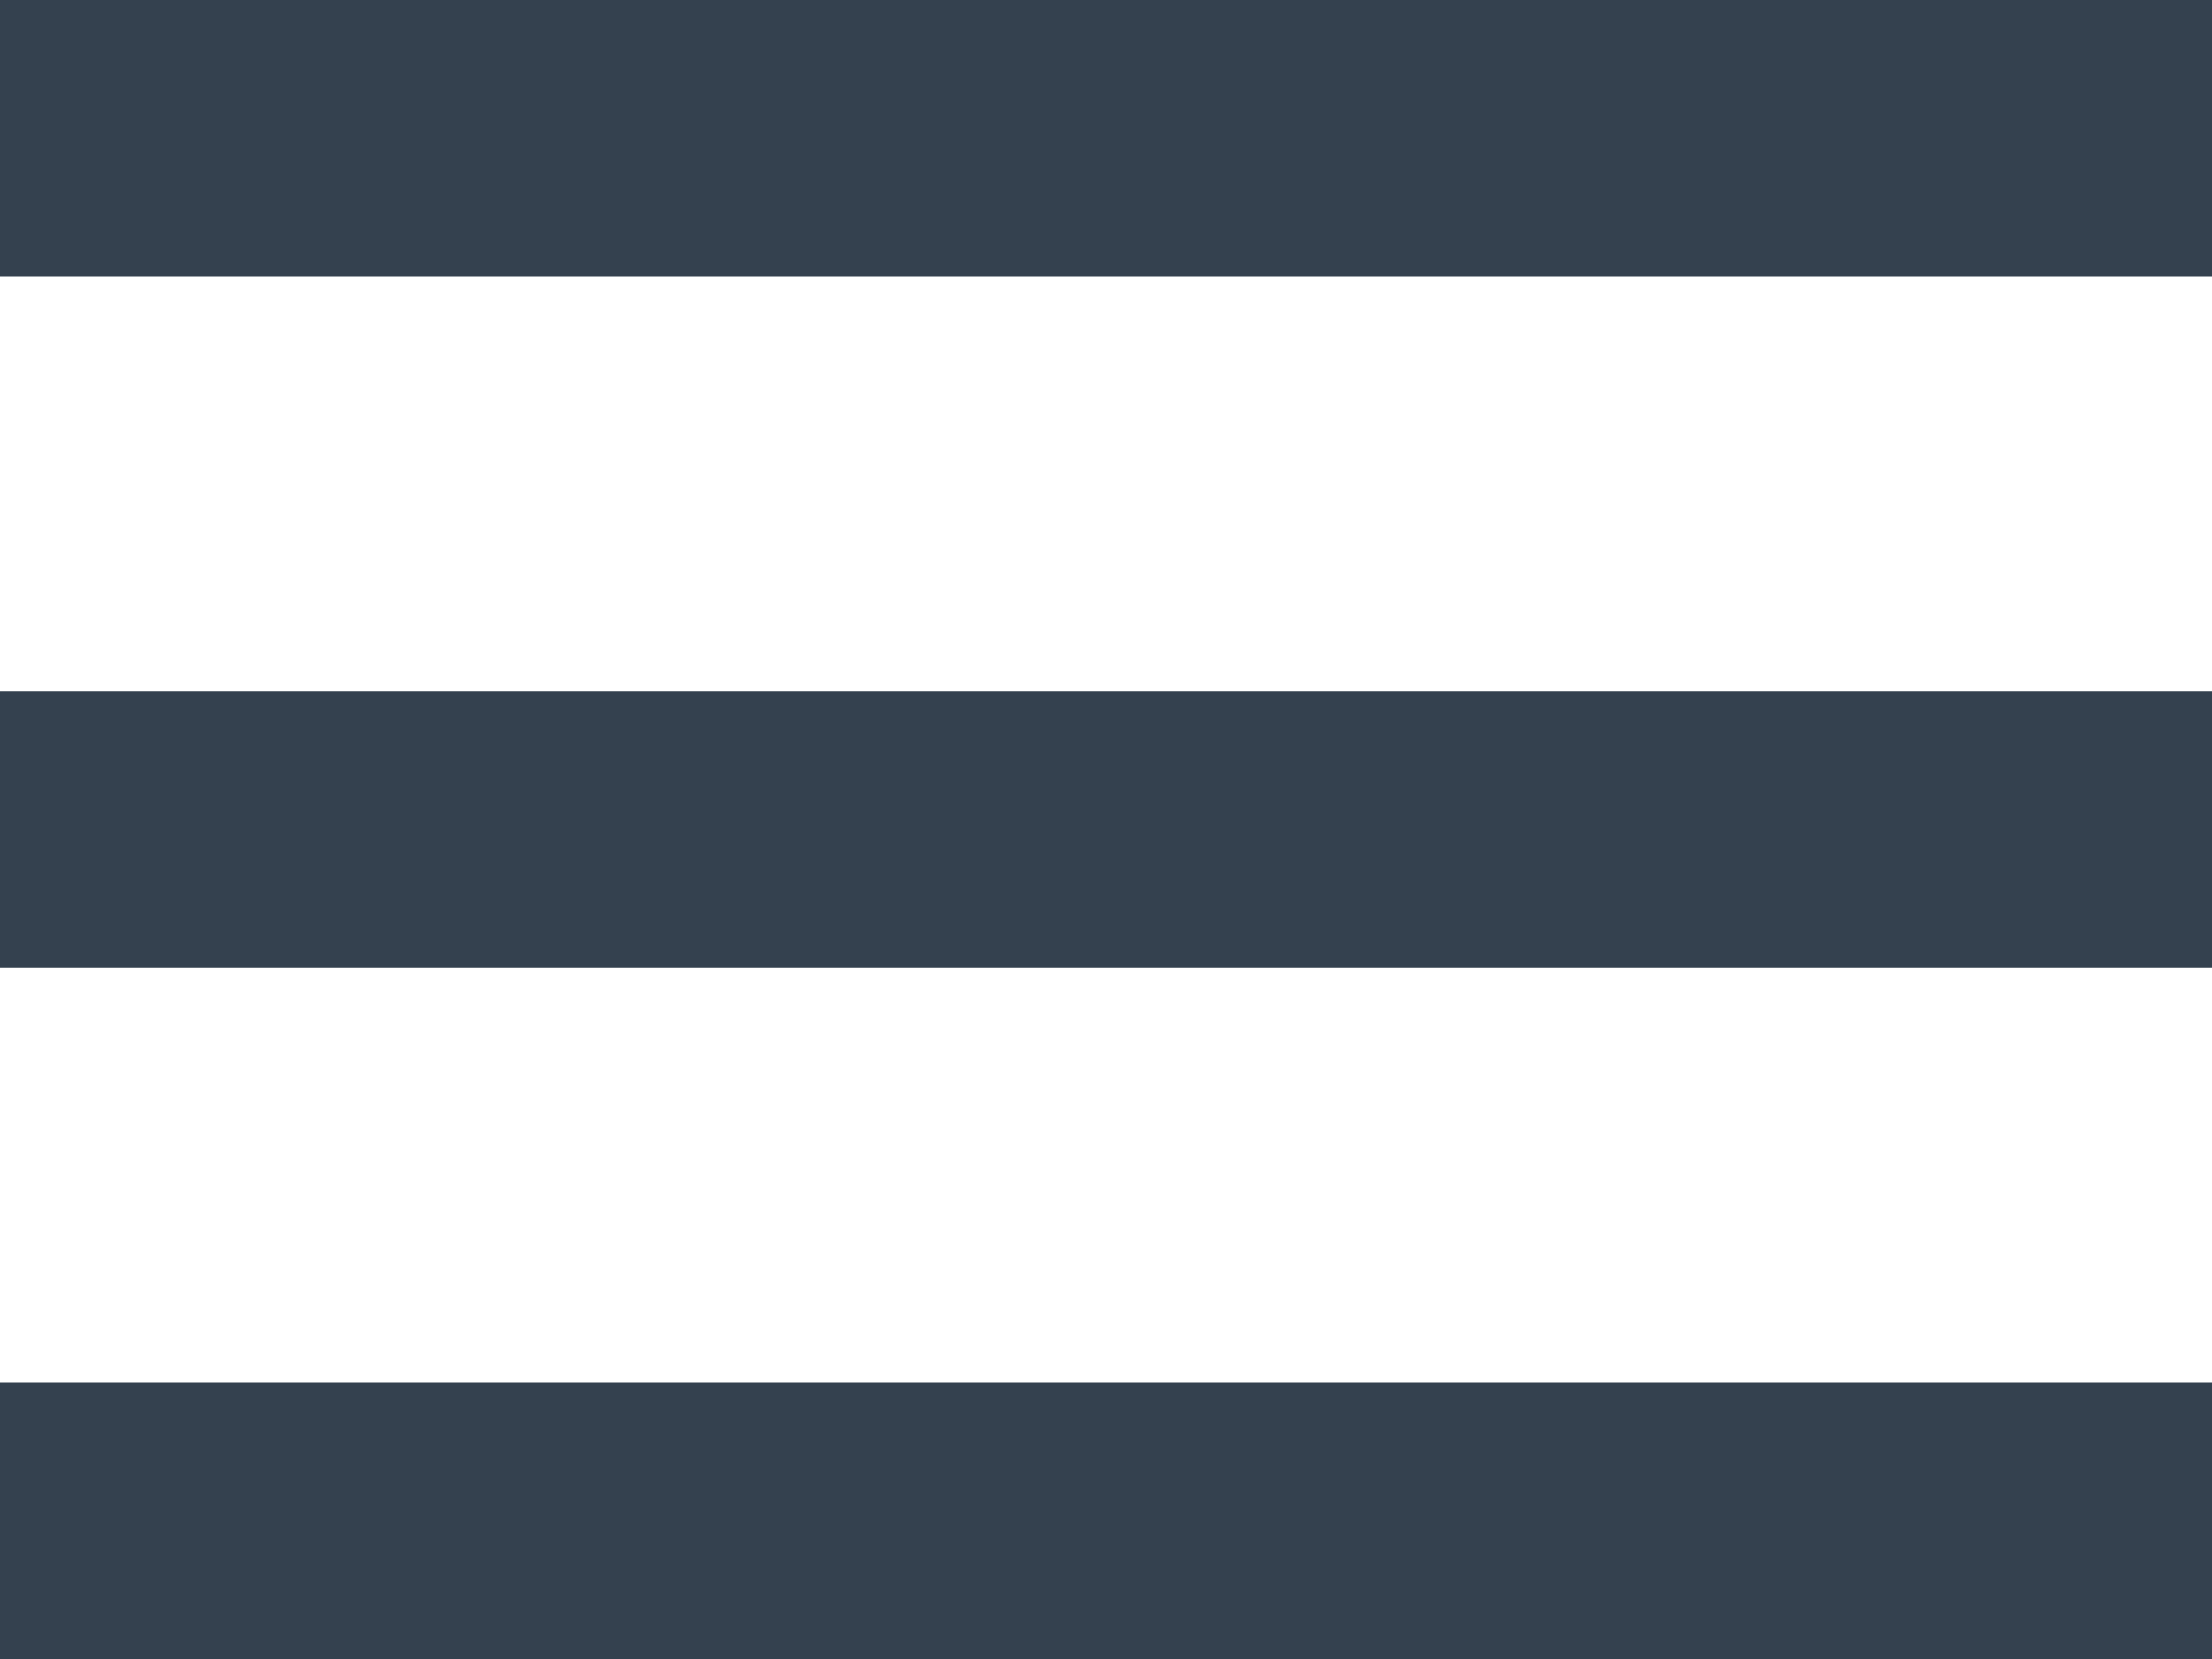 <?xml version="1.0" encoding="UTF-8"?>
<svg width="16px" height="12px" viewBox="0 0 16 12" version="1.1" xmlns="http://www.w3.org/2000/svg" xmlns:xlink="http://www.w3.org/1999/xlink">
    <!-- Generator: Sketch 52.6 (67491) - http://www.bohemiancoding.com/sketch -->
    <title>Combined Shape</title>
    <desc>Created with Sketch.</desc>
    <g id="Mobile-MVP" stroke="none" stroke-width="1" fill="none" fill-rule="evenodd">
        <g id="High-level-changes" transform="translate(-522, -266)" fill="#34414F">
            <g id="Group-19" transform="translate(112, 200)">
                <g id="Group-18">
                    <g id="Group-14" transform="translate(386, 9)">
                        <g id="Group-7">
                            <g id="Group-10">
                                <g id="Group-13" transform="translate(16, 47)">
                                    <path d="M8,10 L24,10 L24,12 L8,12 L8,10 Z M8,15 L24,15 L24,17 L8,17 L8,15 Z M8,20 L24,20 L24,22 L8,22 L8,20 Z" id="Combined-Shape"></path>
                                </g>
                            </g>
                        </g>
                    </g>
                </g>
            </g>
        </g>
    </g>
</svg>